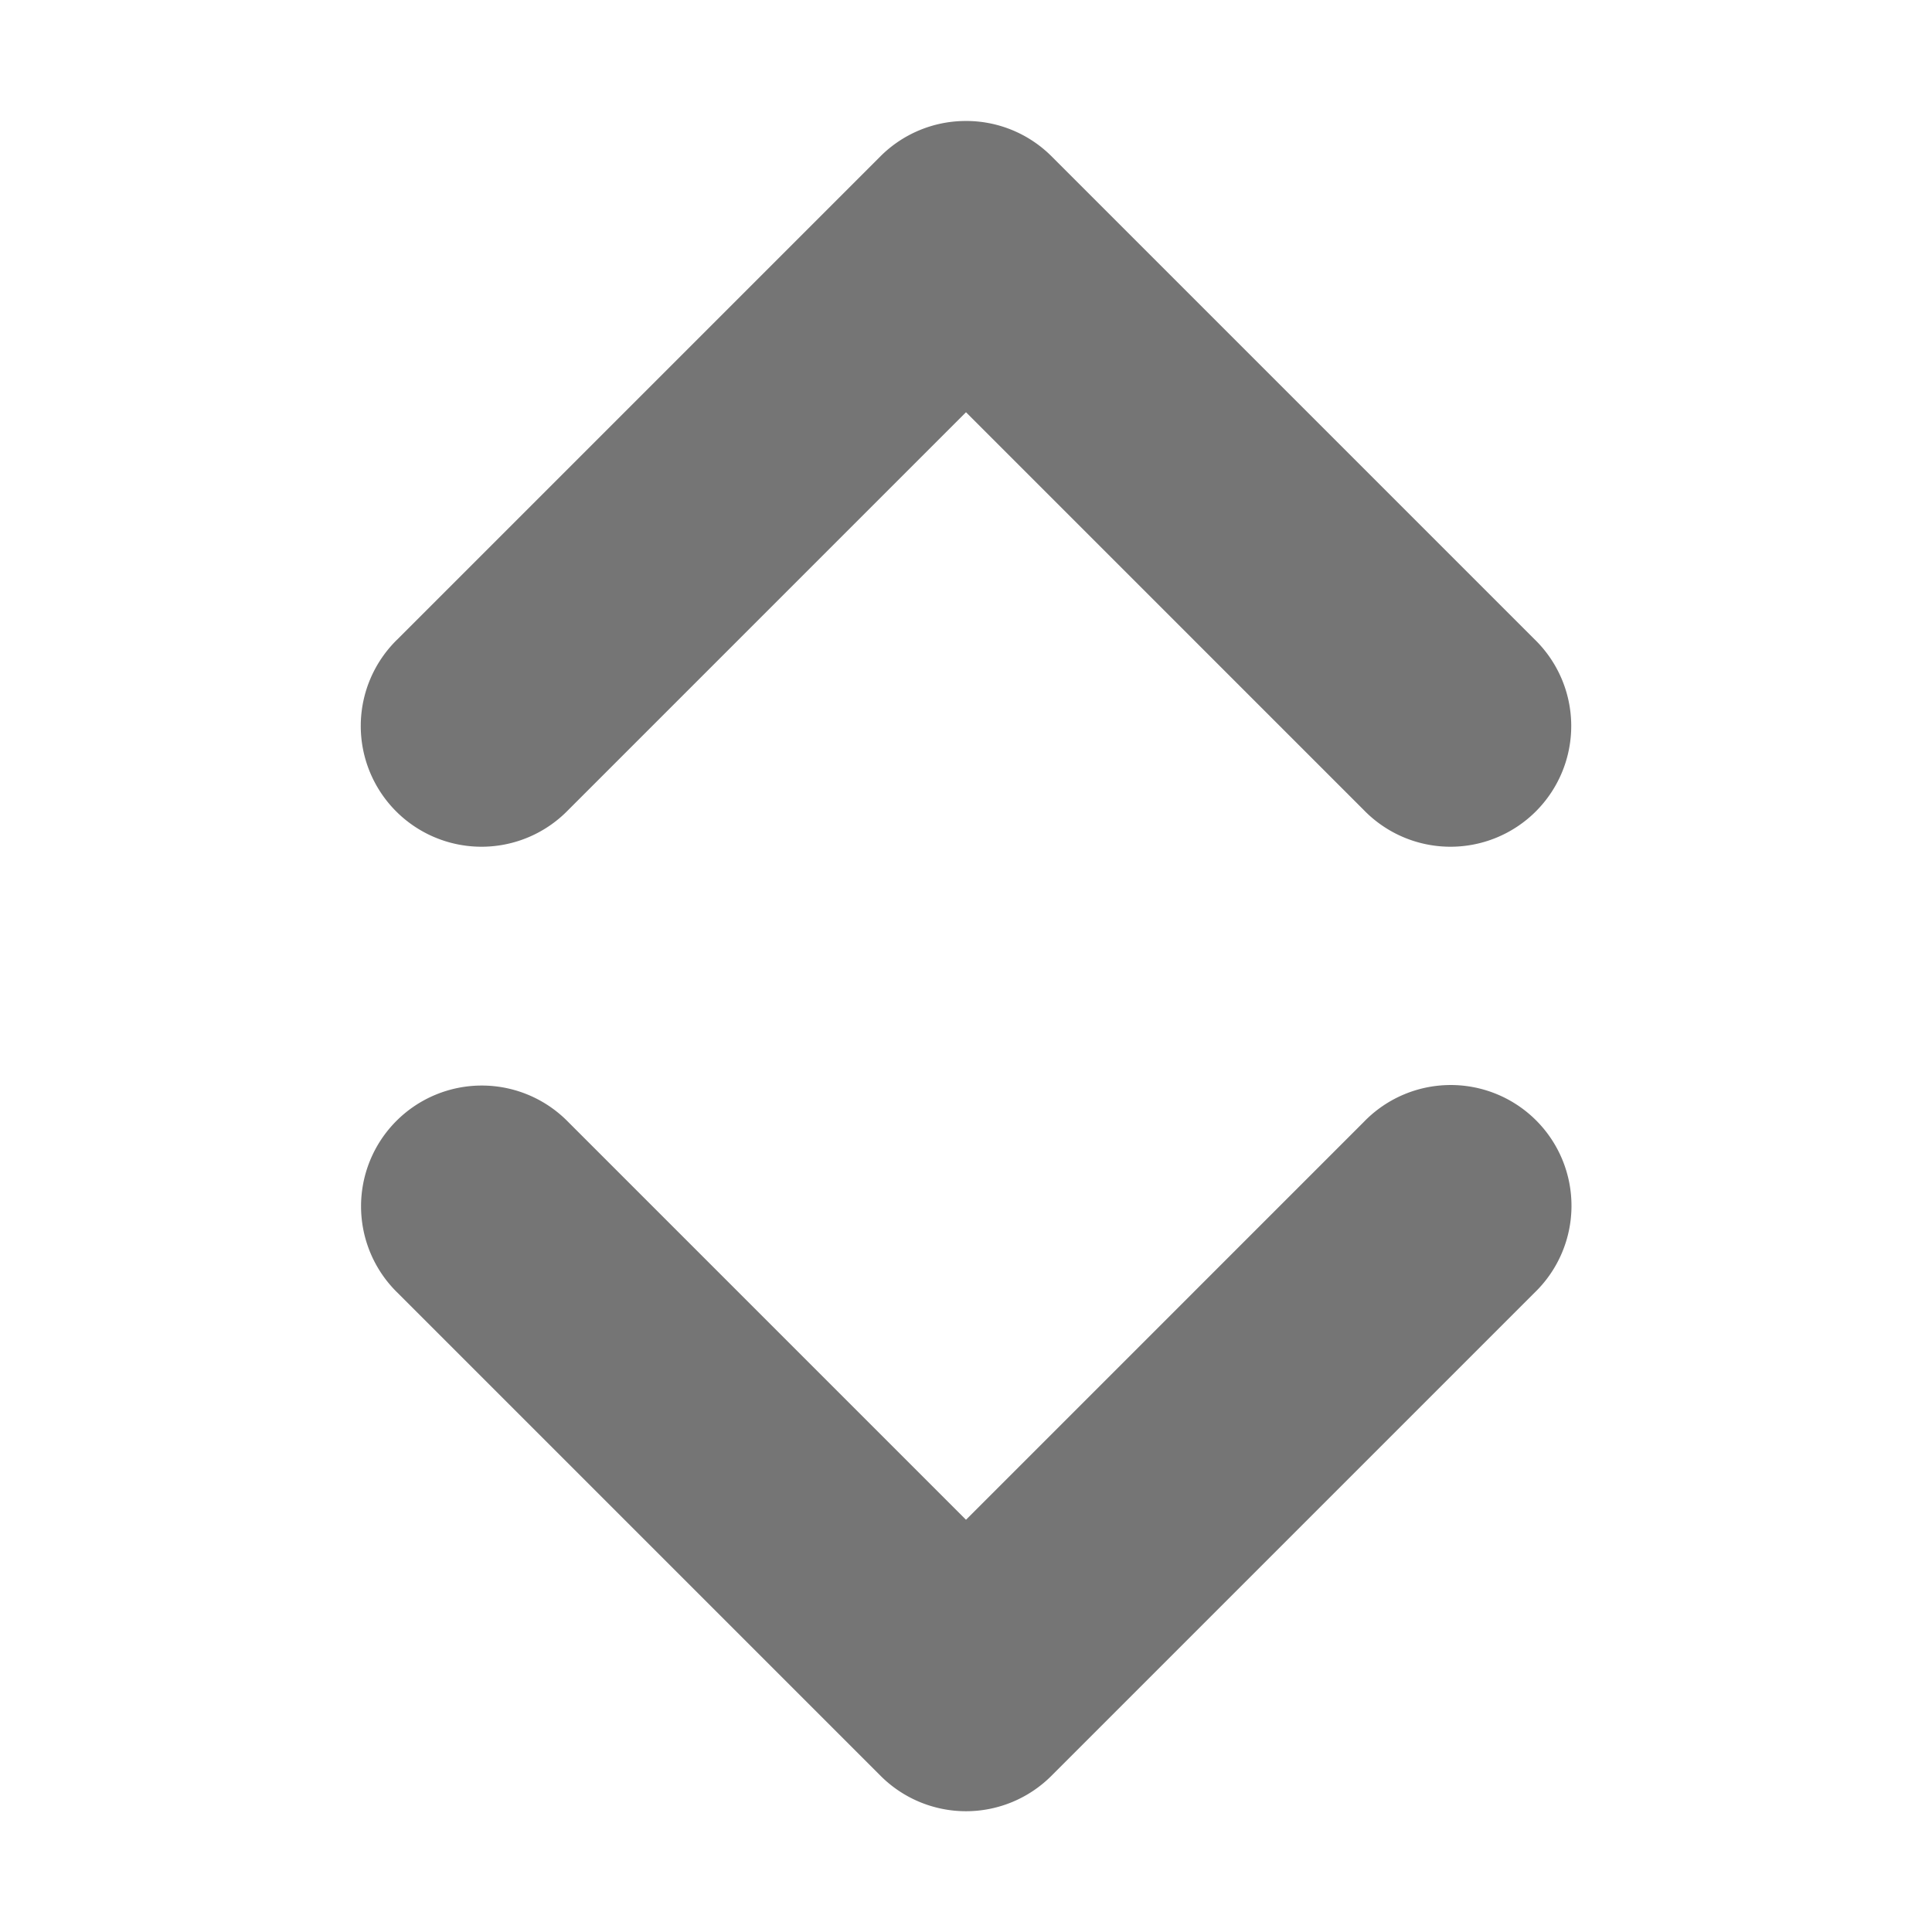 <svg height="16" viewBox="0 0 16 16" width="16" xmlns="http://www.w3.org/2000/svg"><path d="m7.984 1.002a1 1 0 0 0 -.691.291l-4 4a1 1 0 1 0 1.414 1.414l3.293-3.293 3.293 3.293a1 1 0 1 0 1.414-1.414l-4-4a1 1 0 0 0 -.723-.291zm4.006 7.984a1 1 0 0 0 -.697.307l-3.293 3.293-3.293-3.293a1 1 0 0 0 -.717-.303 1 1 0 0 0 -.697 1.717l4 4a1 1 0 0 0 1.414 0l4-4a1 1 0 0 0 -.717-1.721z" fill="#4f4f4f" fill-opacity=".784"/></svg>
